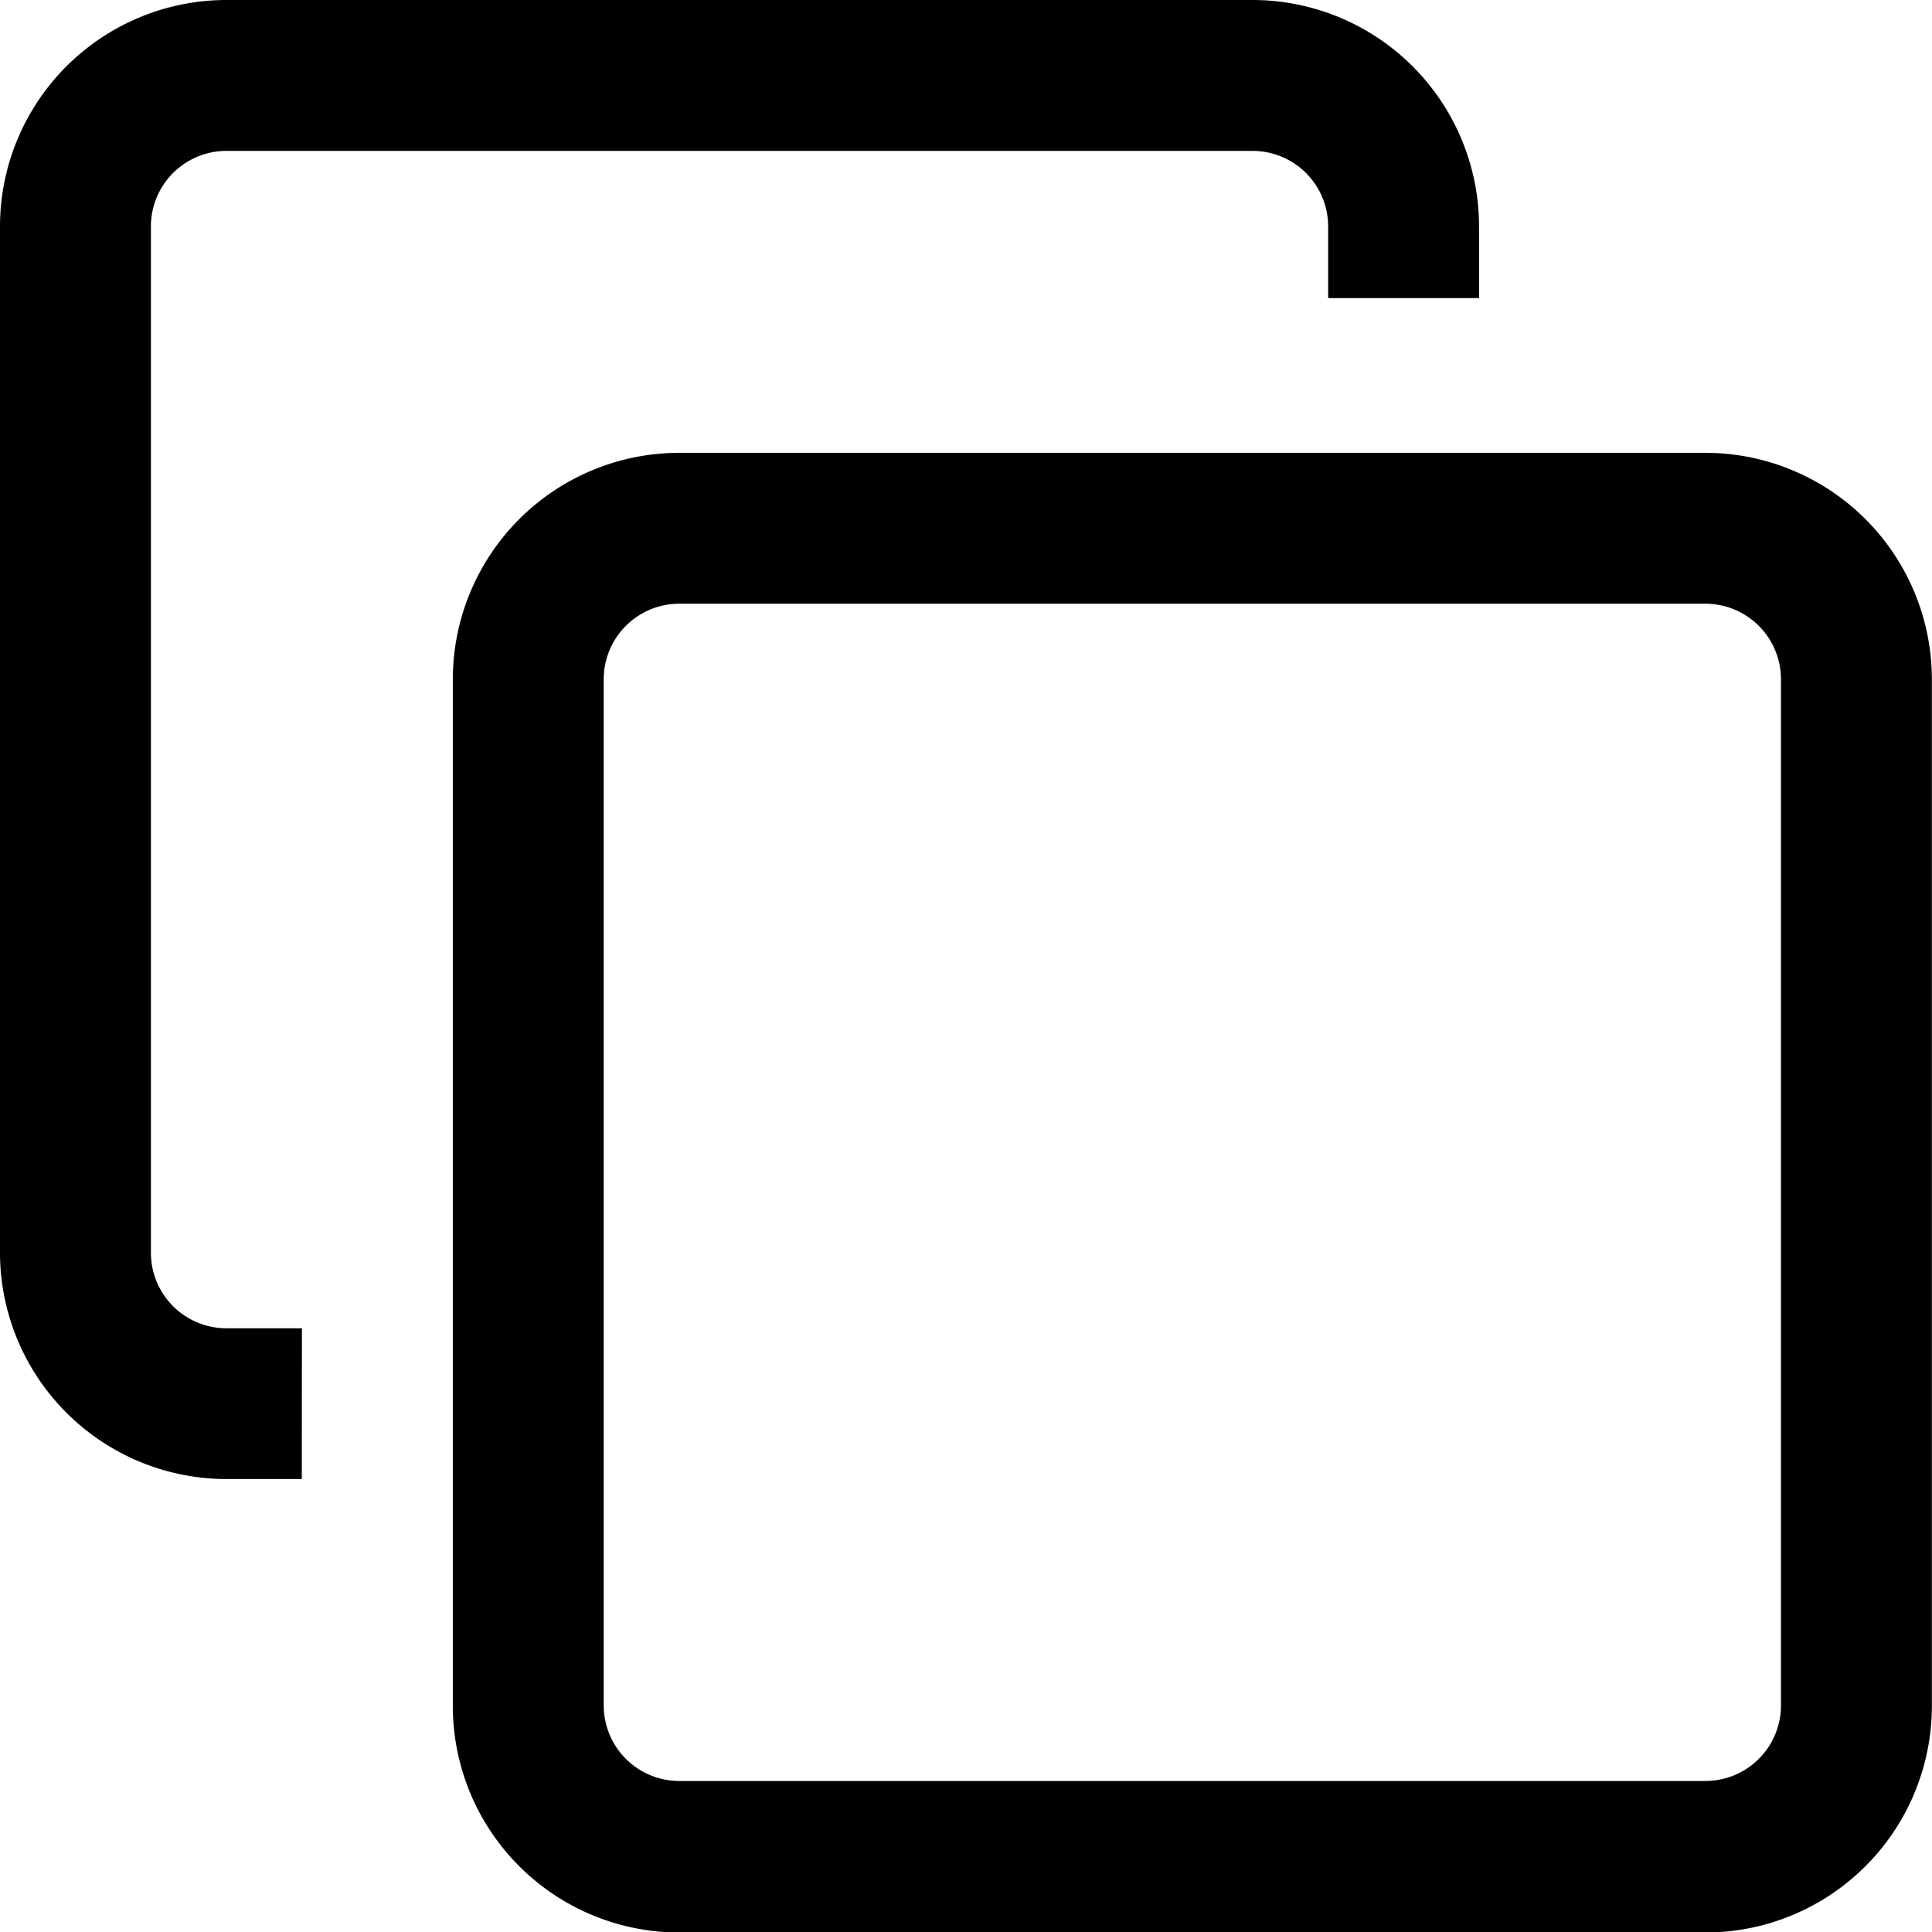 <svg xmlns="http://www.w3.org/2000/svg" width="14.596" height="14.596" viewBox="0 0 14.596 14.596"><defs><style>.a{fill:#000;}</style></defs><path class="a" d="M12.885,14.6H5.131a1.712,1.712,0,0,1-1.71-1.71V5.131a1.712,1.712,0,0,1,1.71-1.71h7.754a1.712,1.712,0,0,1,1.71,1.71v7.754A1.712,1.712,0,0,1,12.885,14.6ZM5.131,4.561a.571.571,0,0,0-.57.57v7.754a.571.571,0,0,0,.57.57h7.754a.571.571,0,0,0,.57-.57V5.131a.571.571,0,0,0-.57-.57ZM2.281,10.035H1.71a.571.571,0,0,1-.57-.57V1.71a.571.571,0,0,1,.57-.57H9.464a.571.571,0,0,1,.57.57v.542h1.14V1.71A1.712,1.712,0,0,0,9.464,0H1.71A1.712,1.712,0,0,0,0,1.71V9.464a1.712,1.712,0,0,0,1.71,1.71h.57Zm0,0"/></svg>